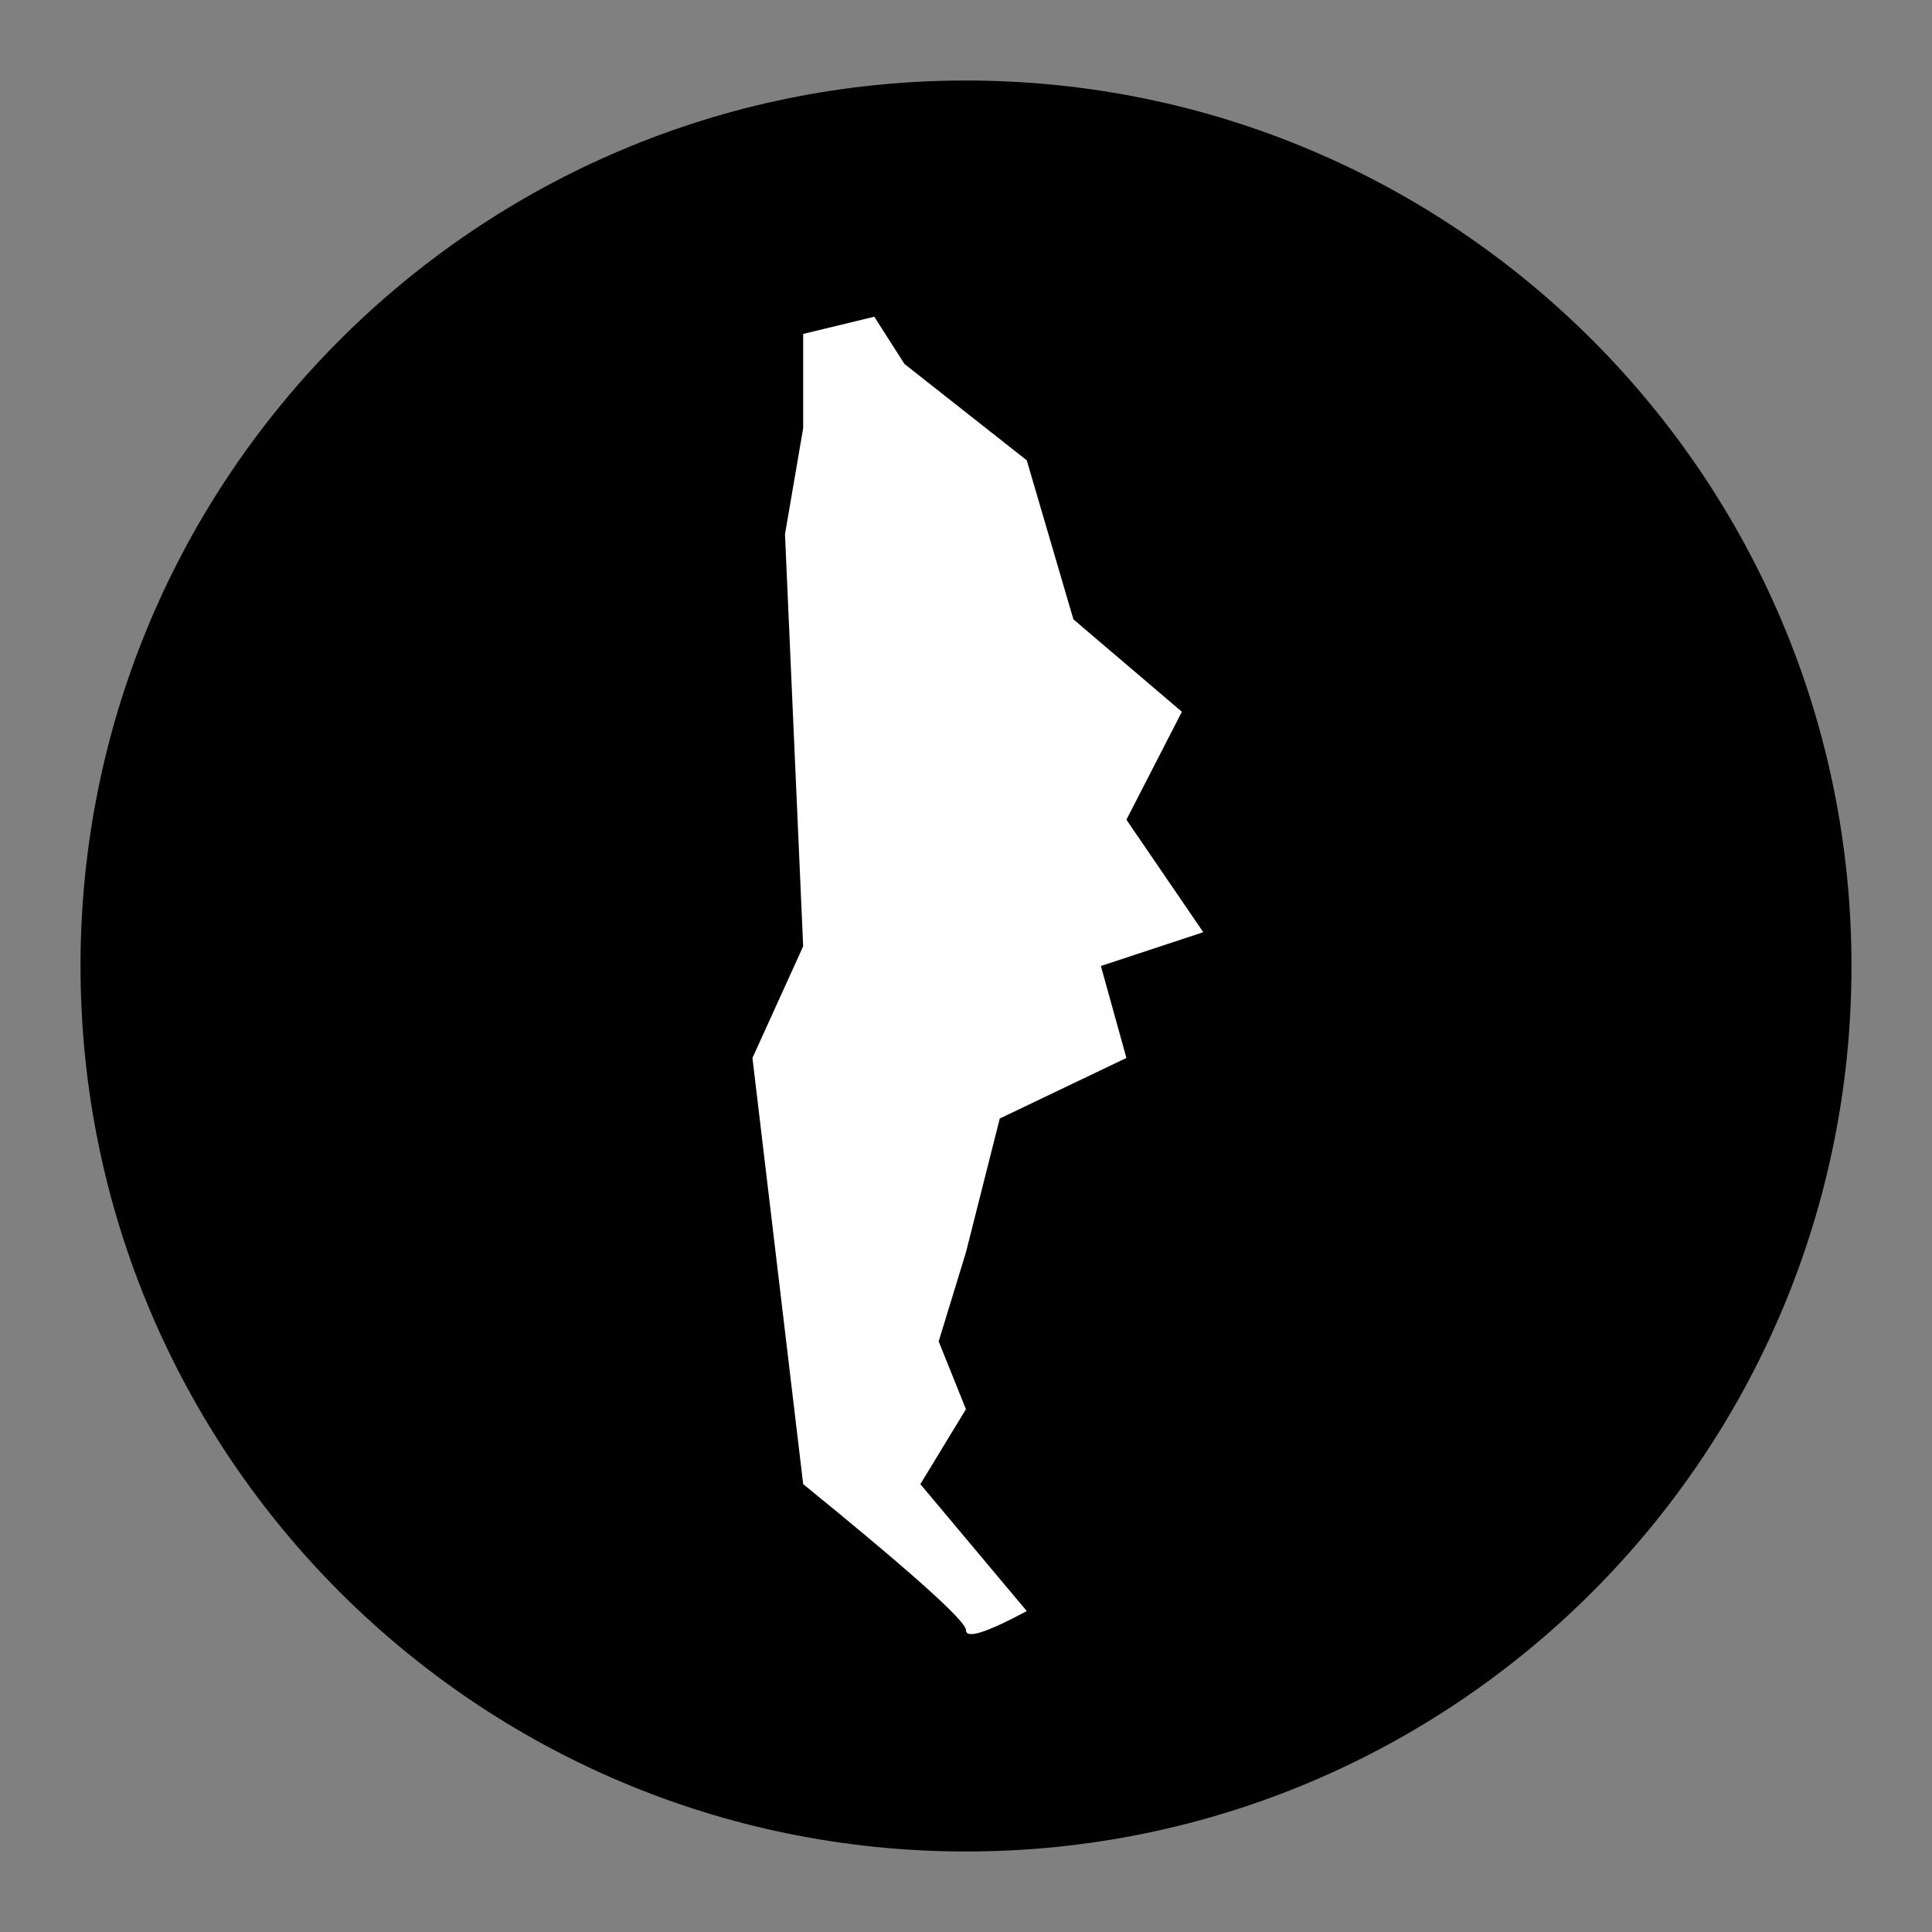 <svg xmlns="http://www.w3.org/2000/svg" viewBox="0 0 64 64"><rect x="0" y="0" width="64" height="64" fill="#808080" stroke="none"/><path fill="black" d="M61.333 32C61.333 48.2 48.2 61.333 32 61.333S2.667 48.2 2.667 32 15.8 2.667 32 2.667 61.333 15.8 61.333 32z"/><path fill="white" d="M32 54c0-.299-1.798-1.911-5.394-4.837l-1.68-14.117 1.68-3.698-.602-13.651.602-3.512v-3.123l2.356-.57.999 1.564 4.052 3.193 1.545 5.268 3.593 3.061-1.837 3.576 2.546 3.726L36.468 32l.846 3.046-4.195 2.006-1.121 4.434-.903 2.949.903 2.247-1.51 2.482 3.525 4.205c-1.343.72-2.014.93-2.014.631z"/></svg>